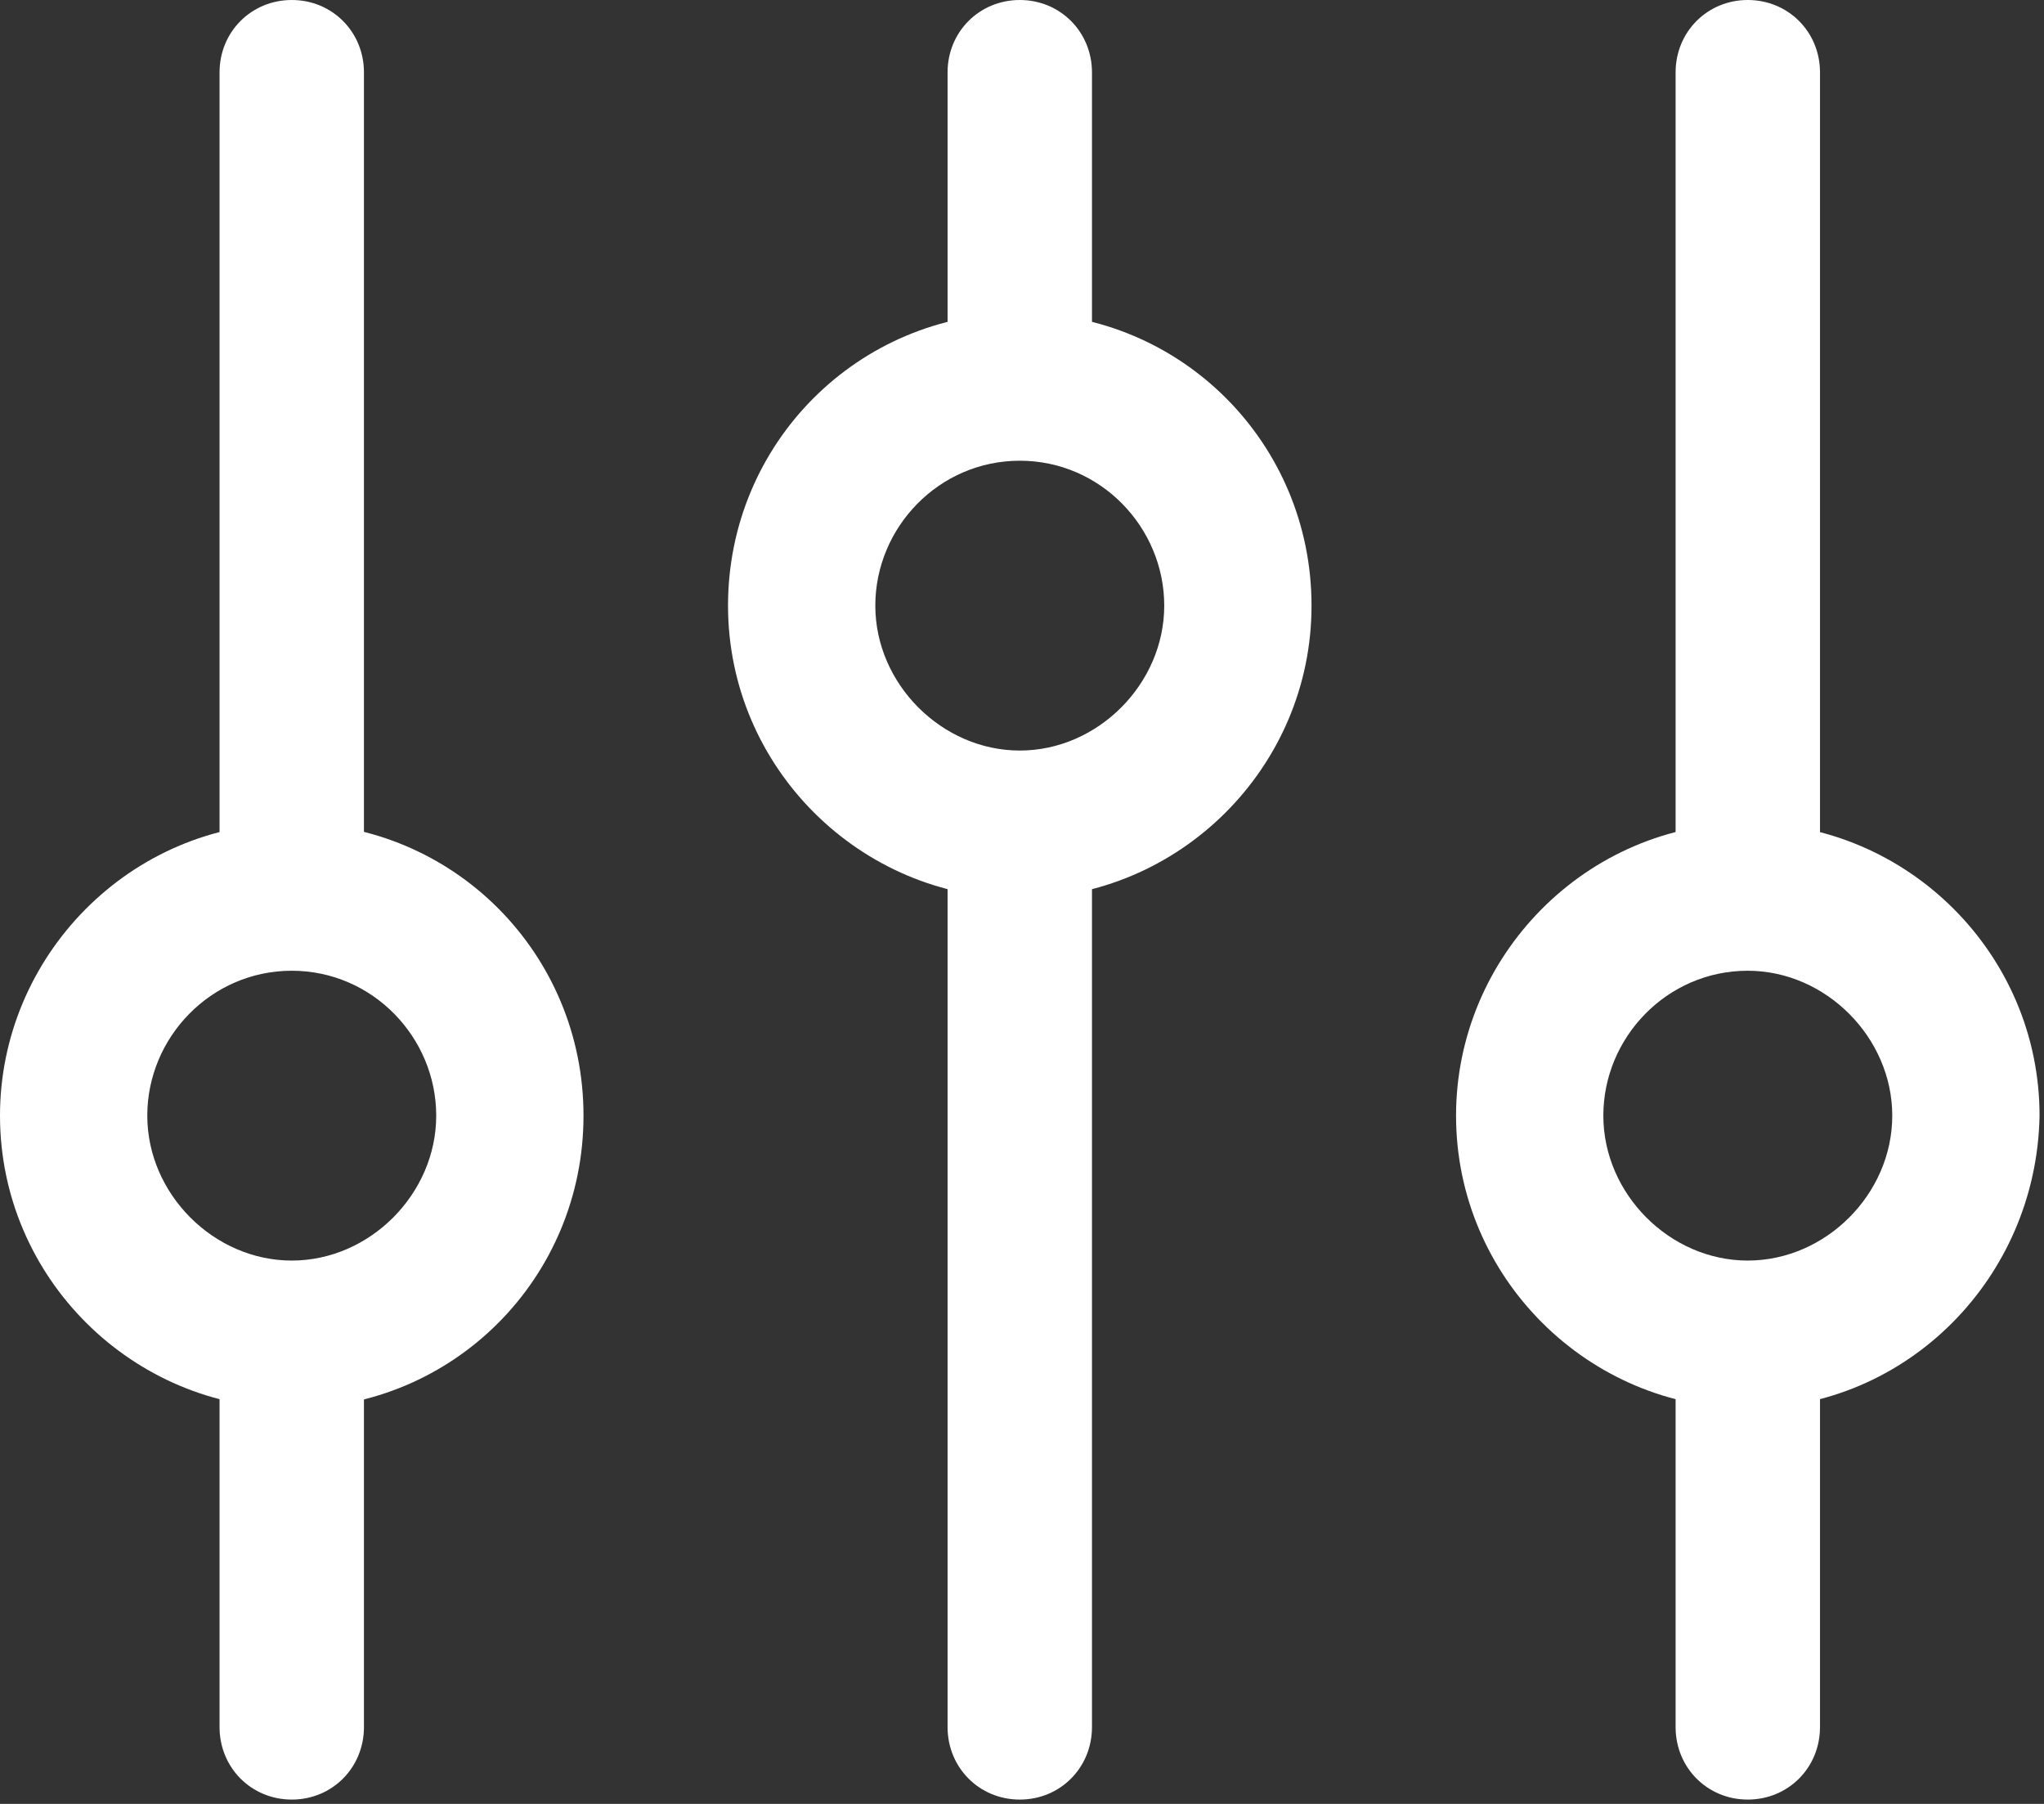 <svg width="17" height="15" viewBox="0 0 17 15" fill="none" xmlns="http://www.w3.org/2000/svg">
<rect x="0" y="0" width="17" height="15" fill="#333333" stroke="none"/>
<path d="M2.427 7.47C2.643 7.47 2.835 7.518 3.027 7.566V0.602C3.027 0.265 2.763 0 2.427 0C2.09 0 1.826 0.265 1.826 0.602V7.566C2.018 7.494 2.235 7.47 2.427 7.47Z" fill="white"/>
<path d="M2.427 11.108C2.211 11.108 2.018 11.06 1.826 11.012V14.361C1.826 14.699 2.09 14.964 2.427 14.964C2.763 14.964 3.027 14.699 3.027 14.361V10.988C2.859 11.06 2.643 11.108 2.427 11.108Z" fill="white"/>
<path d="M2.427 11.711C1.105 11.711 0 10.627 0 9.277C0 7.952 1.081 6.843 2.427 6.843C3.772 6.843 4.853 7.928 4.853 9.277C4.853 10.627 3.772 11.711 2.427 11.711ZM2.427 8.072C1.754 8.072 1.225 8.627 1.225 9.277C1.225 9.928 1.778 10.482 2.427 10.482C3.075 10.482 3.628 9.928 3.628 9.277C3.628 8.627 3.099 8.072 2.427 8.072Z" fill="white"/>
<path d="M14.536 7.47C14.753 7.47 14.945 7.518 15.137 7.566V0.602C15.137 0.265 14.873 0 14.536 0C14.2 0 13.936 0.265 13.936 0.602V7.566C14.104 7.494 14.32 7.47 14.536 7.47Z" fill="white"/>
<path d="M14.536 11.108C14.32 11.108 14.128 11.06 13.936 11.012V14.361C13.936 14.699 14.2 14.964 14.536 14.964C14.873 14.964 15.137 14.699 15.137 14.361V10.988C14.945 11.06 14.729 11.108 14.536 11.108Z" fill="white"/>
<path d="M14.536 11.711C13.215 11.711 12.11 10.627 12.11 9.277C12.11 7.952 13.191 6.843 14.536 6.843C15.858 6.843 16.963 7.928 16.963 9.277C16.939 10.627 15.858 11.711 14.536 11.711ZM14.536 8.072C13.864 8.072 13.335 8.627 13.335 9.277C13.335 9.928 13.888 10.482 14.536 10.482C15.185 10.482 15.738 9.928 15.738 9.277C15.738 8.627 15.185 8.072 14.536 8.072Z" fill="white"/>
<path d="M8.482 6.867C8.265 6.867 8.073 6.819 7.881 6.771V14.361C7.881 14.699 8.145 14.964 8.482 14.964C8.818 14.964 9.082 14.699 9.082 14.361V6.747C8.89 6.819 8.698 6.867 8.482 6.867Z" fill="white"/>
<path d="M8.482 3.229C8.698 3.229 8.89 3.277 9.082 3.325V0.602C9.082 0.265 8.818 0 8.482 0C8.145 0 7.881 0.265 7.881 0.602V3.325C8.073 3.253 8.265 3.229 8.482 3.229Z" fill="white"/>
<path d="M8.482 7.47C7.16 7.47 6.055 6.386 6.055 5.036C6.055 3.687 7.136 2.602 8.482 2.602C9.827 2.602 10.908 3.687 10.908 5.036C10.908 6.386 9.803 7.47 8.482 7.47ZM8.482 3.831C7.809 3.831 7.28 4.386 7.28 5.036C7.28 5.687 7.833 6.241 8.482 6.241C9.13 6.241 9.683 5.687 9.683 5.036C9.683 4.386 9.154 3.831 8.482 3.831Z" fill="white"/>
</svg>
